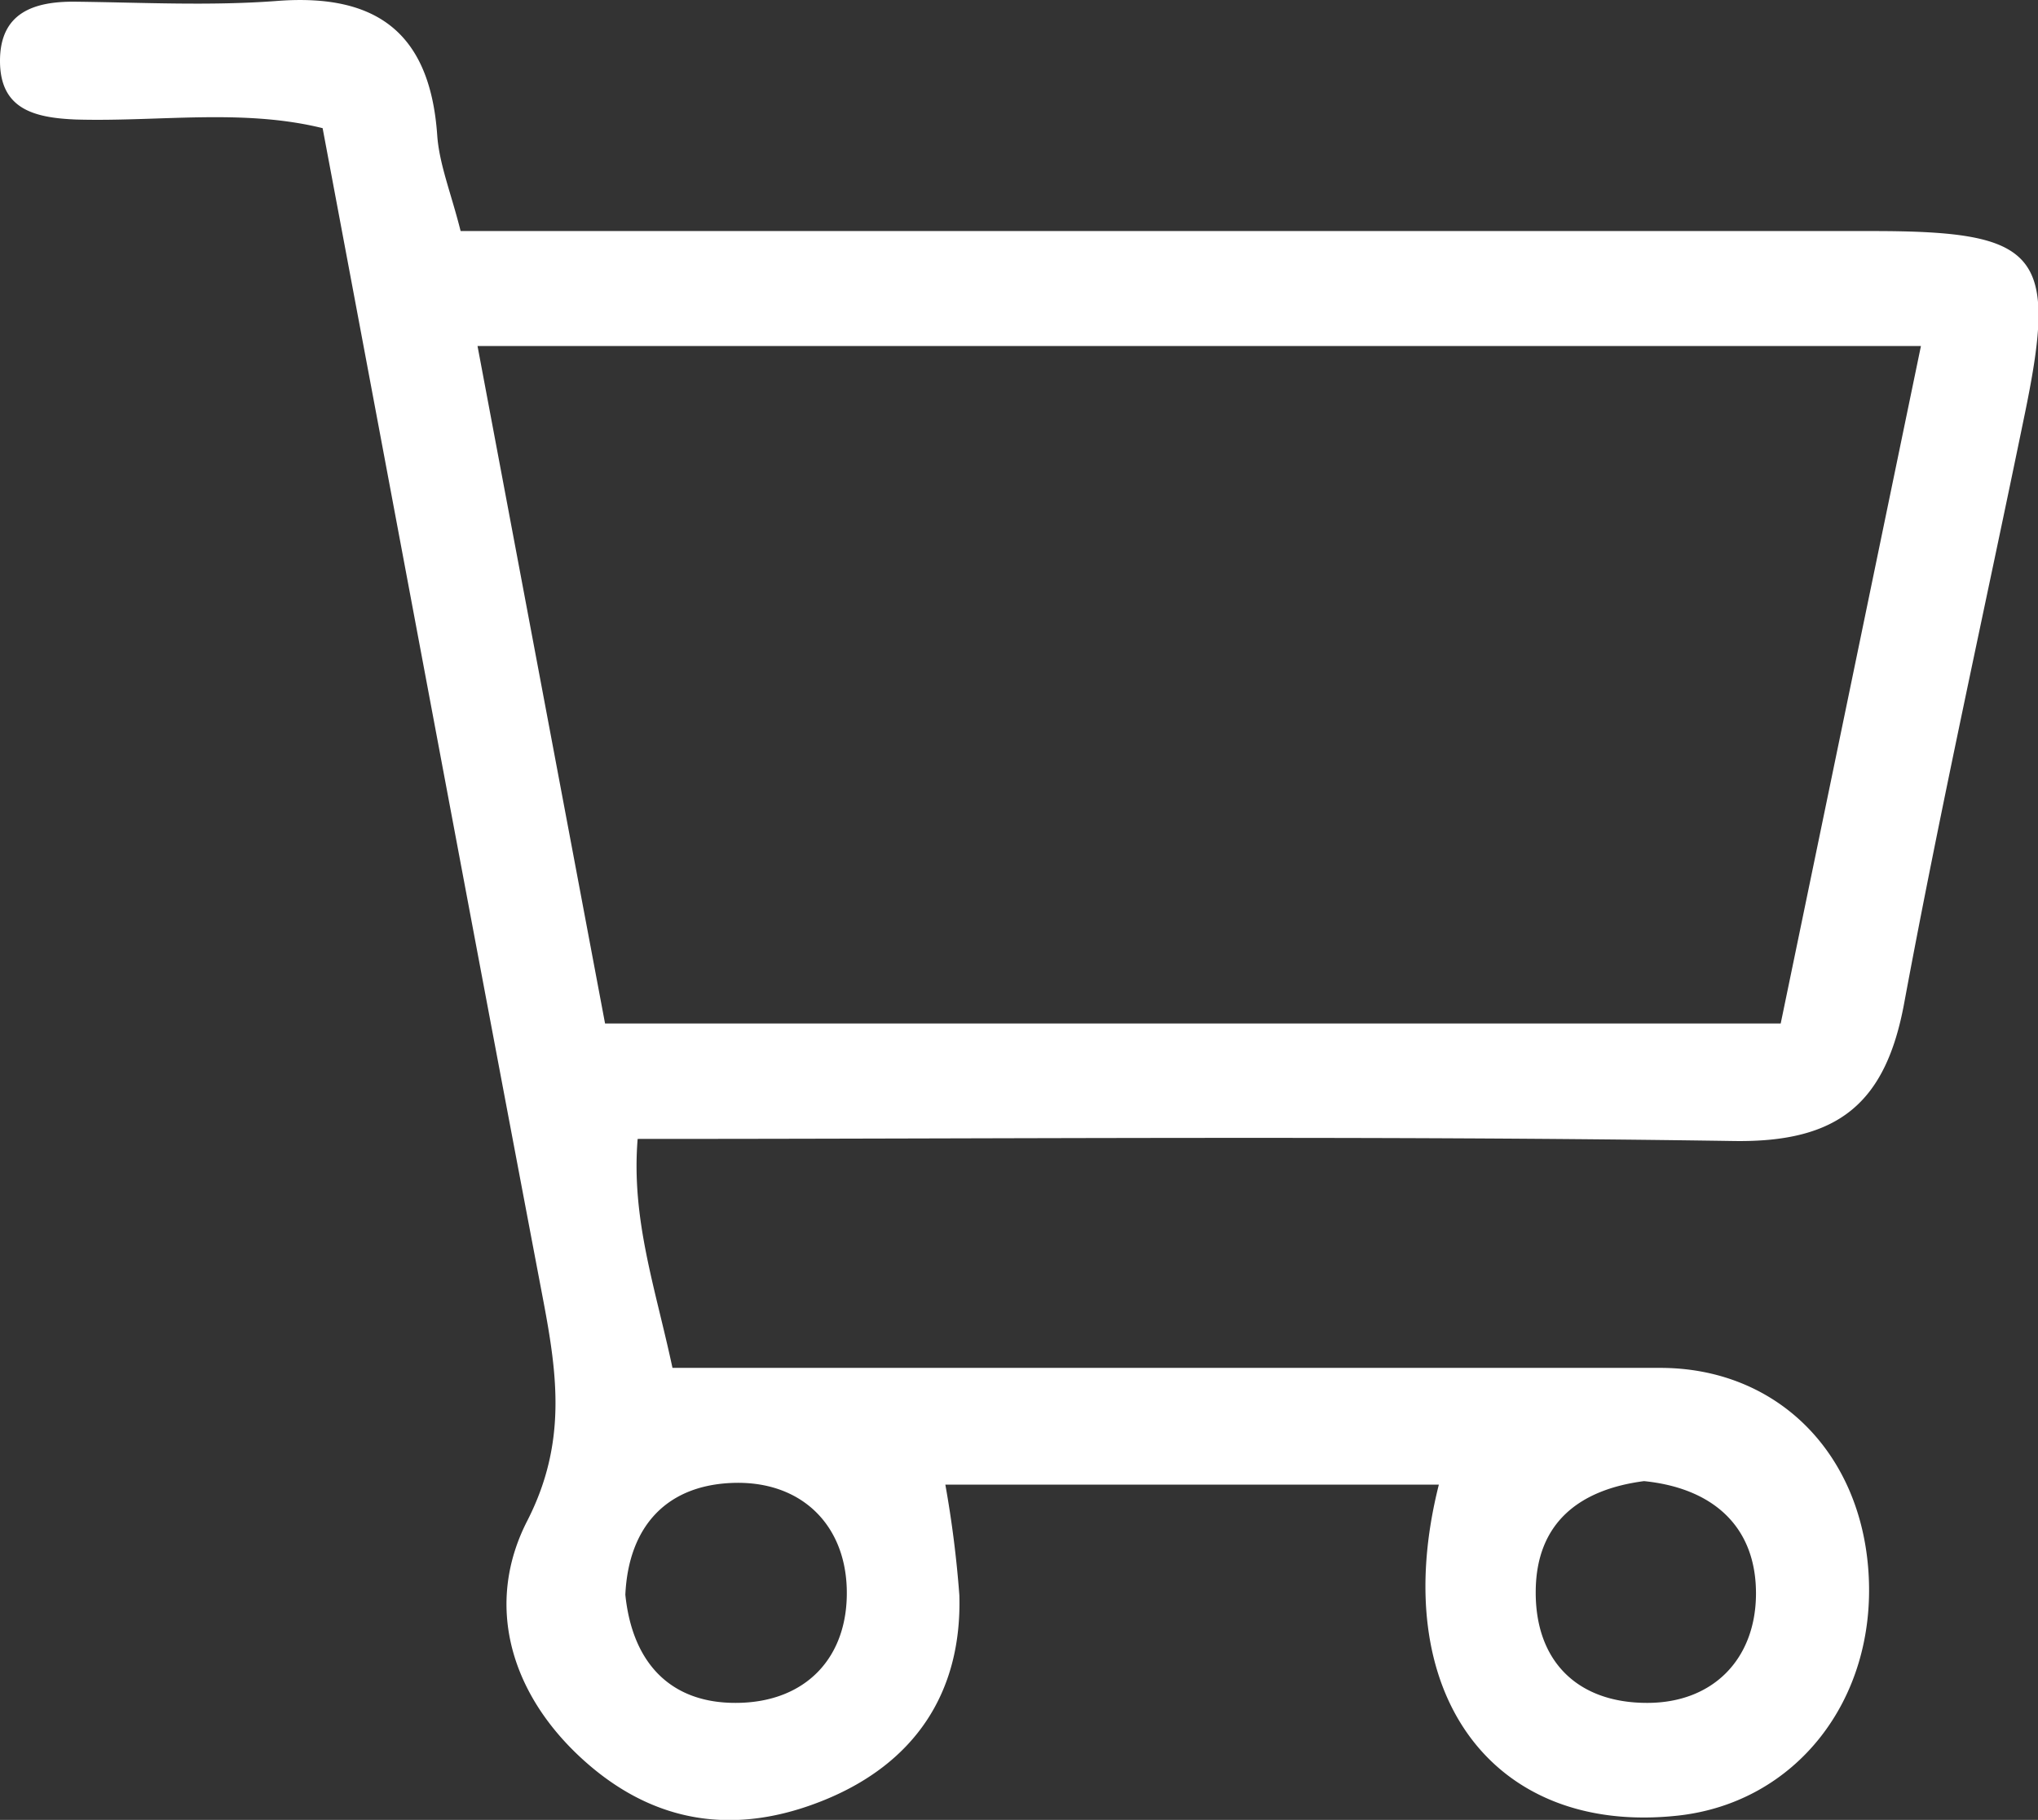 <svg xmlns="http://www.w3.org/2000/svg" viewBox="0 0 155.65 139.02"><rect x="0" y="0" width="155.65" height="139.02" fill="#333333" stroke="none"/><defs><style>.cls-1{fill:#fff;}</style></defs><title>winkelwagentje</title><g id="Laag_2" data-name="Laag 2"><g id="Laag_1-2" data-name="Laag 1"><g id="_621N31.tif" data-name="621N31.tif"><path class="cls-1" d="M35.18,17.65H143c12.74,0,14.16,1.69,11.67,13.83-3.09,15.05-6.44,30.05-9.24,45.15-1.41,7.63-5,10.65-13,10.53C104.65,86.74,76.93,87,48.7,87c-.5,6.12,1.35,11.36,2.66,17.49H90.55q18.12,0,36.25,0c8.88,0,15.35,6.44,15.91,15.71.59,9.68-5.57,17.5-14.55,18.49-14.16,1.55-22.28-9.35-18.27-25.28H72.2a82.58,82.58,0,0,1,1.07,8.45c.21,7.51-3.48,12.84-10.26,15.62s-13.09,1.89-18.59-3.16-7.4-11.84-4.14-18.17c3-5.88,2.3-11.07,1.21-16.82C35.85,69.65,30.31,39.94,24.64,9.79c-6.11-1.51-12.51-.48-18.83-.66C2.57,9,0,8.32,0,4.65S2.57.09,5.78.13c5.14.06,10.3.33,15.41-.06,7.64-.58,11.65,2.5,12.2,10.23C33.54,12.53,34.44,14.71,35.18,17.65Zm1.29,8.78c3.37,17.92,6.57,34.9,9.74,51.75H136c3.57-17.23,7.1-34.32,10.71-51.75Zm11.29,95.39c.54,5.26,3.49,8.27,8.42,8.26,5.36,0,8.64-3.48,8.49-8.73-.14-4.86-3.41-8.12-8.4-8.08C50.94,113.33,48,116.59,47.76,121.82Zm77.8-8.68c-5,.65-8.2,3.23-8.27,8.32-.08,5.46,3.22,8.63,8.52,8.62,5,0,8.22-3.31,8.3-8.18C134.19,116.62,130.82,113.67,125.56,113.14Z"/></g></g></g></svg>